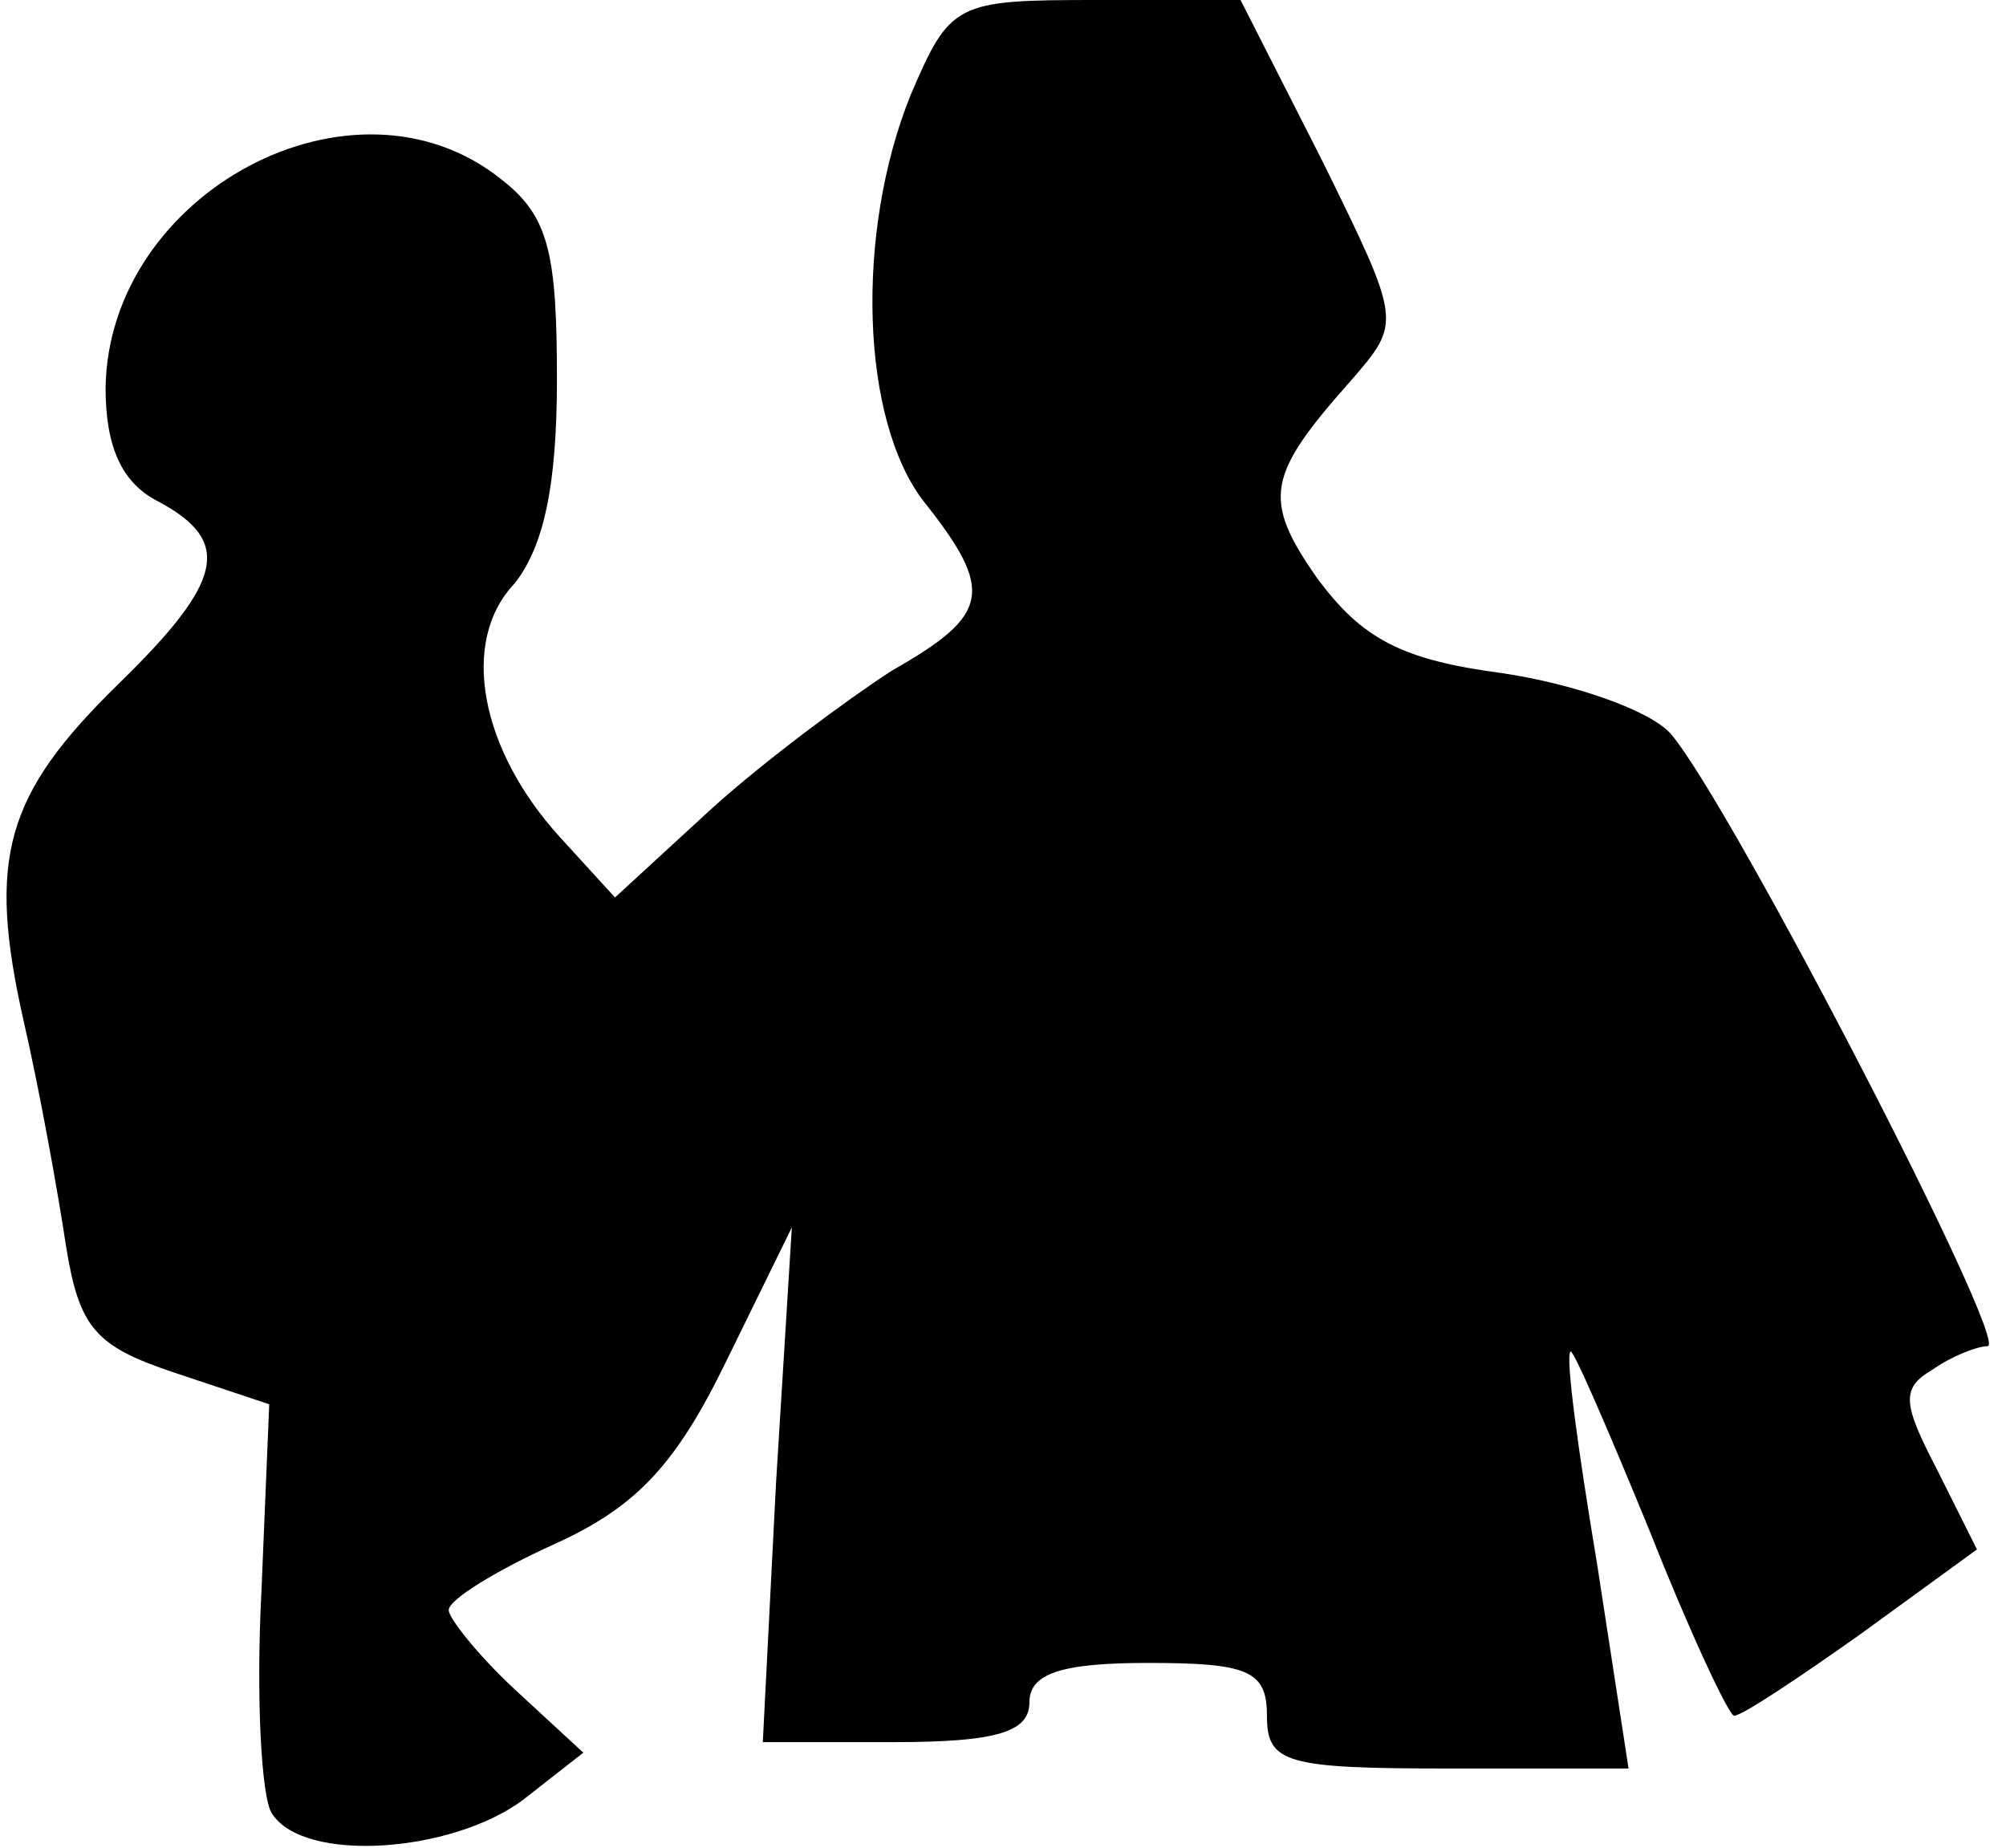 <?xml version="1.0" standalone="no"?>
<!DOCTYPE svg PUBLIC "-//W3C//DTD SVG 20010904//EN"
 "http://www.w3.org/TR/2001/REC-SVG-20010904/DTD/svg10.dtd">
<svg version="1.0" xmlns="http://www.w3.org/2000/svg"
 width="76pt" height="70pt" viewBox="0 0 76 70"
 preserveAspectRatio="xMidYMid meet">
<g transform="translate(0,70) scale(0.1,-0.1)"
fill="#000000" stroke="none">
<path fill="#000000" stroke="none" d="M345 664 c-21 -52 -19 -123 5 -154 27
-34 25 -43 -12 -64 -17 -11 -48 -34 -68 -52 l-37 -34 -21 23 c-30 33 -38 74
-17 96 11 14 16 37 16 77 0 48 -3 62 -21 76 -56 45 -149 -5 -150 -79 0 -22 6
-36 20 -43 28 -15 25 -30 -15 -69 -43 -42 -50 -66 -36 -128 6 -26 13 -65 16
-85 5 -31 11 -38 41 -48 l36 -12 -3 -72 c-2 -39 0 -77 4 -83 12 -19 68 -15 95
5 l23 18 -26 24 c-14 13 -25 27 -25 30 0 4 18 15 40 25 31 14 46 30 65 69 l25
51 -6 -97 -5 -98 50 0 c39 0 51 4 51 15 0 11 12 15 45 15 38 0 45 -3 45 -20 0
-18 7 -20 69 -20 l68 0 -12 78 c-7 42 -12 78 -10 80 1 1 14 -29 30 -68 15 -38
30 -70 32 -70 3 0 24 14 48 31 l44 32 -15 30 c-13 25 -14 31 -2 38 7 5 17 9
21 9 9 0 -97 205 -120 232 -8 9 -37 19 -64 23 -38 5 -53 13 -70 36 -21 30 -19
39 13 75 19 22 19 22 -11 83 l-31 61 -55 0 c-53 0 -55 -1 -70 -36z"/>
</g>
</svg>
